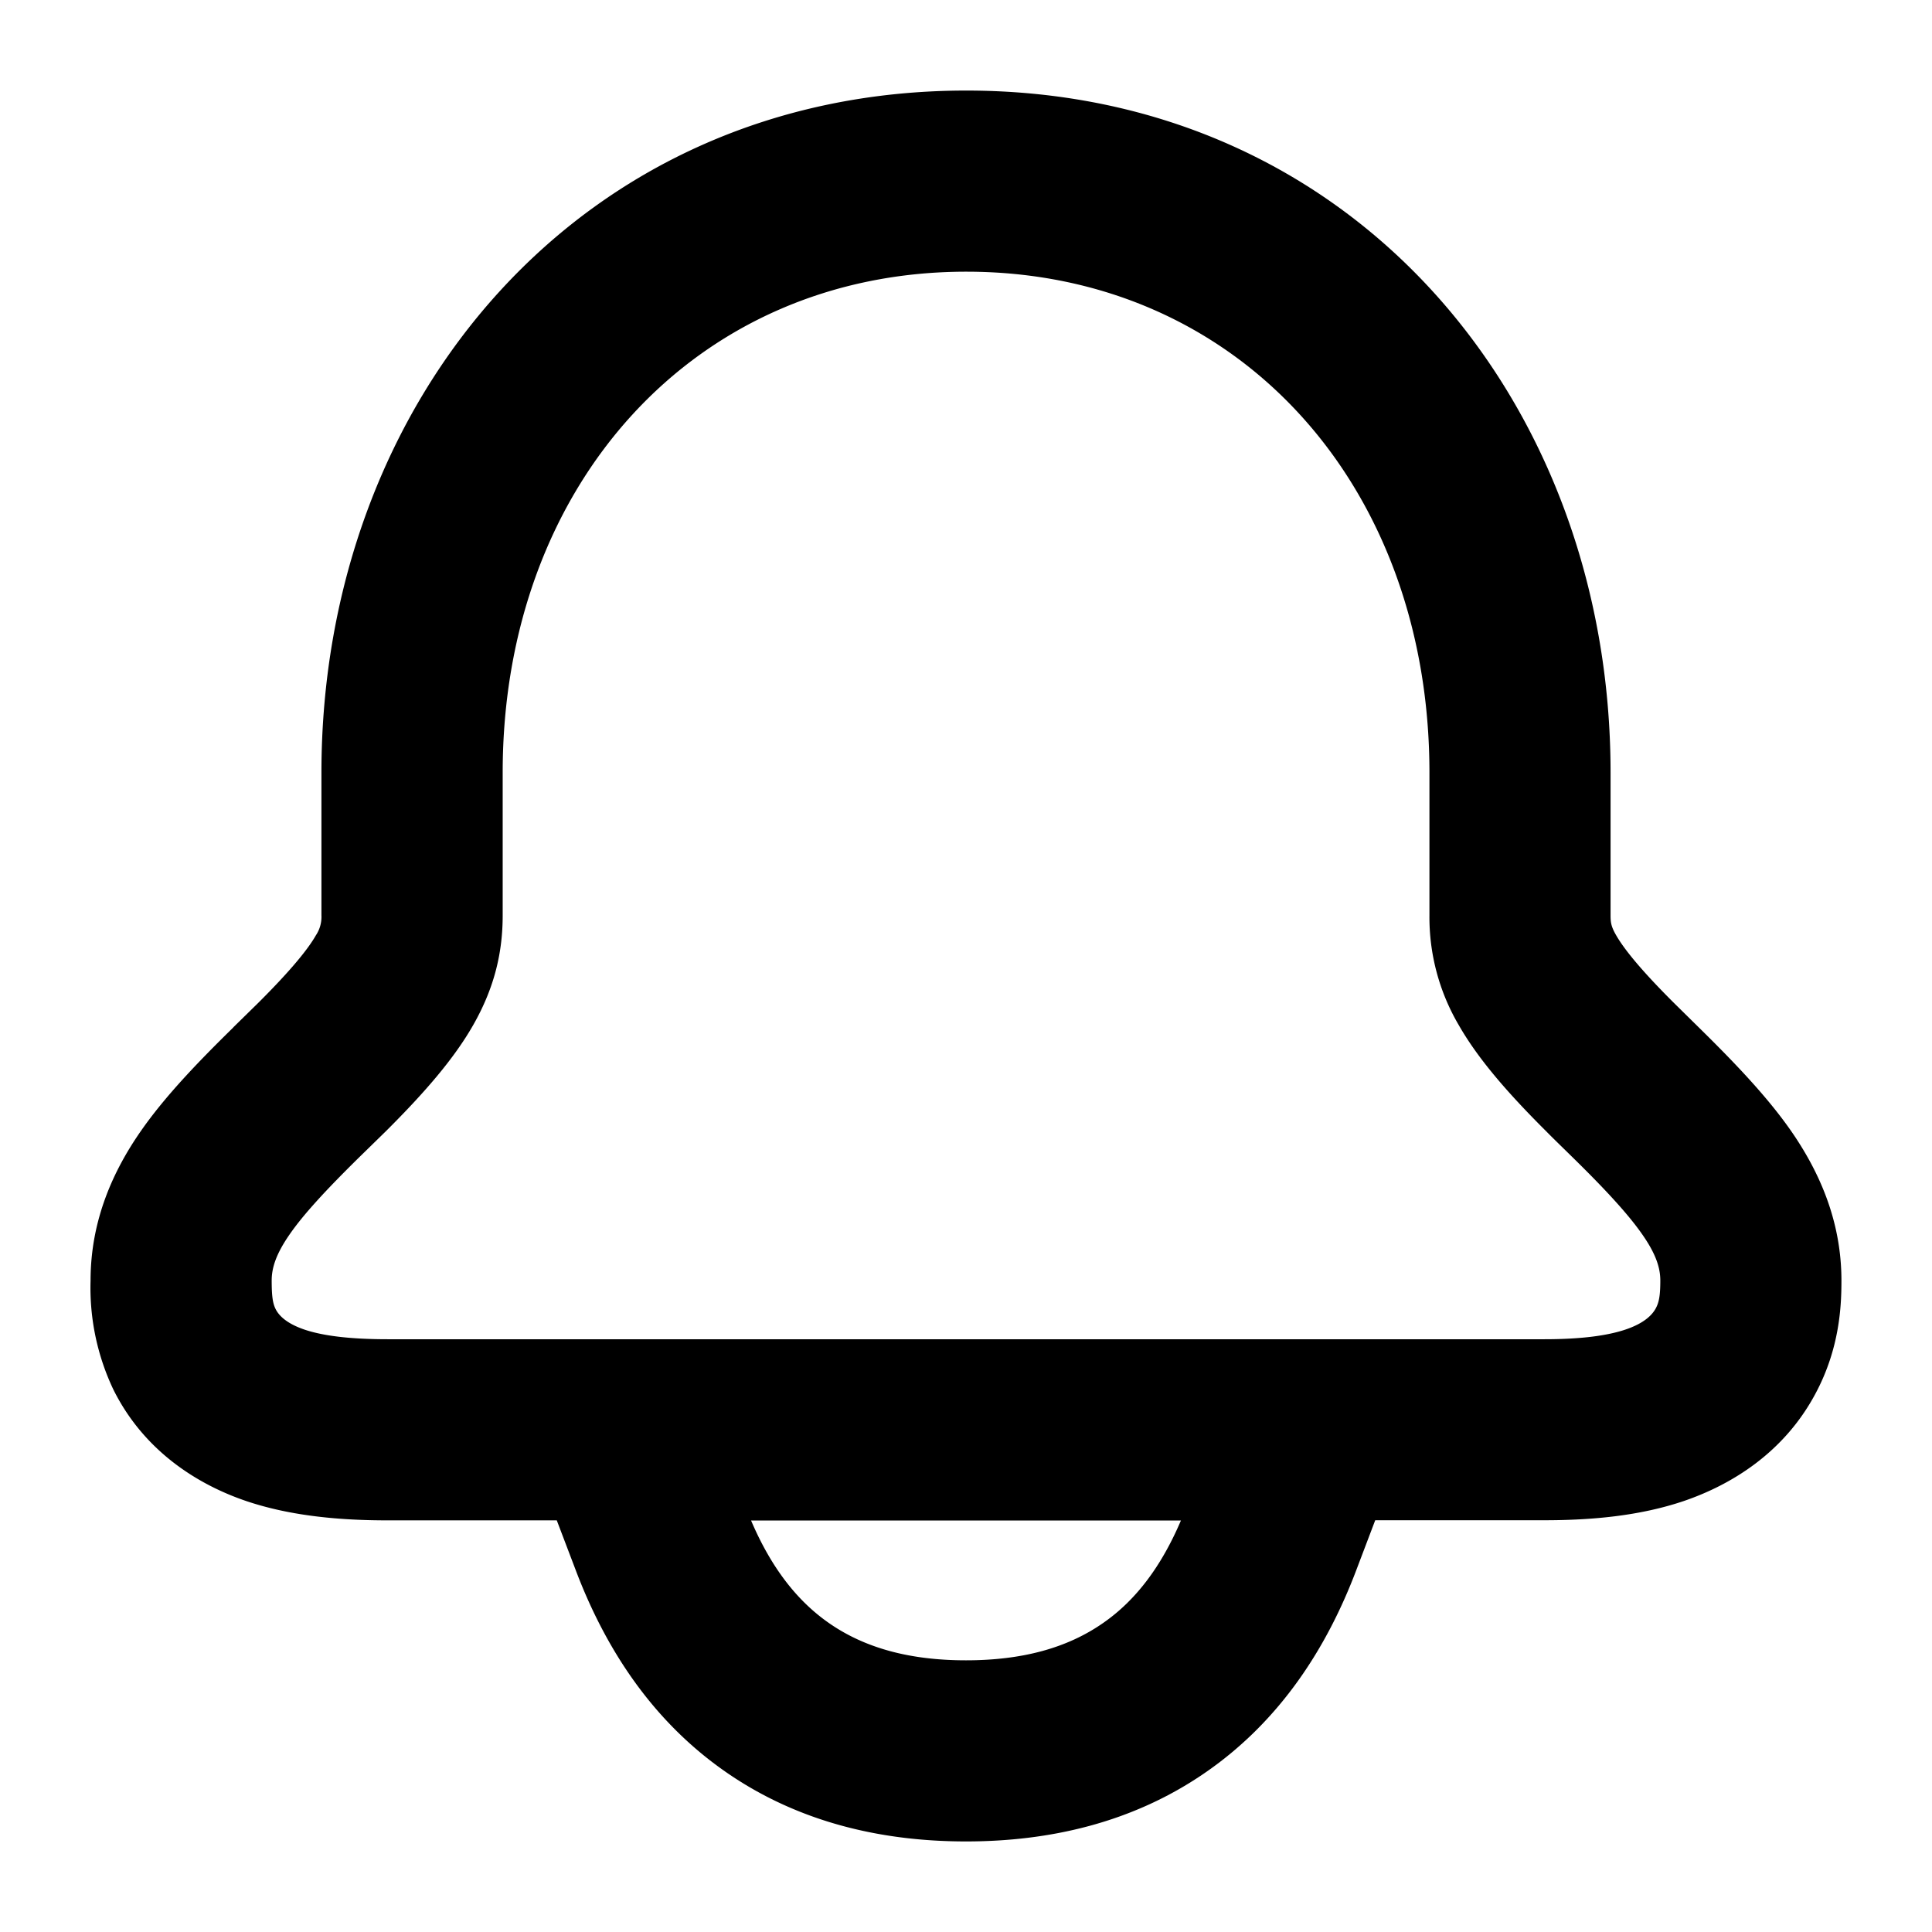 <svg xmlns="http://www.w3.org/2000/svg" width="16" height="16" fill="currentColor" viewBox="0 0 16 16"><path d="M11.838 6.398c0-2.383-1.589-4.148-3.835-4.148-2.248 0-3.84 1.766-3.84 4.148V7.58c0 .3-.064.592-.243.907-.161.283-.406.564-.724.881l-.216.211c-.285.28-.47.482-.583.646-.112.162-.147.276-.147.38 0 .136.01.191.033.237.027.053.089.118.238.169.148.05.368.08.69.08h9.578c.312 0 .528-.031.675-.081.15-.051.218-.118.249-.176.026-.049.037-.104.037-.229 0-.104-.035-.218-.148-.38-.113-.163-.298-.366-.583-.645-.106-.104-.16-.156-.215-.212-.318-.317-.563-.598-.724-.88a1.763 1.763 0 0 1-.242-.908V6.398ZM6.22 12.592c.163.382.374.66.643.848.299.209.673.31 1.137.31.464 0 .838-.101 1.137-.31.269-.187.48-.466.643-.848H6.22Zm7.118-5.012c0 .06.005.094.046.165.059.103.187.27.478.56l.206.203c.293.288.567.573.767.861.22.318.415.728.415 1.236 0 .198-.011.558-.217.94-.26.485-.692.75-1.086.885-.368.125-.769.16-1.158.16h-1.4l-.156.411c-.243.643-.627 1.243-1.237 1.669-.614.429-1.313.58-1.996.58s-1.382-.151-1.996-.58c-.61-.426-.994-1.026-1.237-1.669l-.156-.41h-1.4c-.393 0-.798-.035-1.166-.158-.395-.133-.847-.406-1.105-.923a1.965 1.965 0 0 1-.19-.905c0-.508.194-.918.415-1.236.2-.288.474-.573.767-.86v-.001l.206-.202c.291-.29.42-.458.478-.56a.275.275 0 0 0 .046-.166V6.398c0-3.08 2.14-5.648 5.34-5.648 3.202 0 5.336 2.568 5.336 5.648V7.58Z"/></svg>
